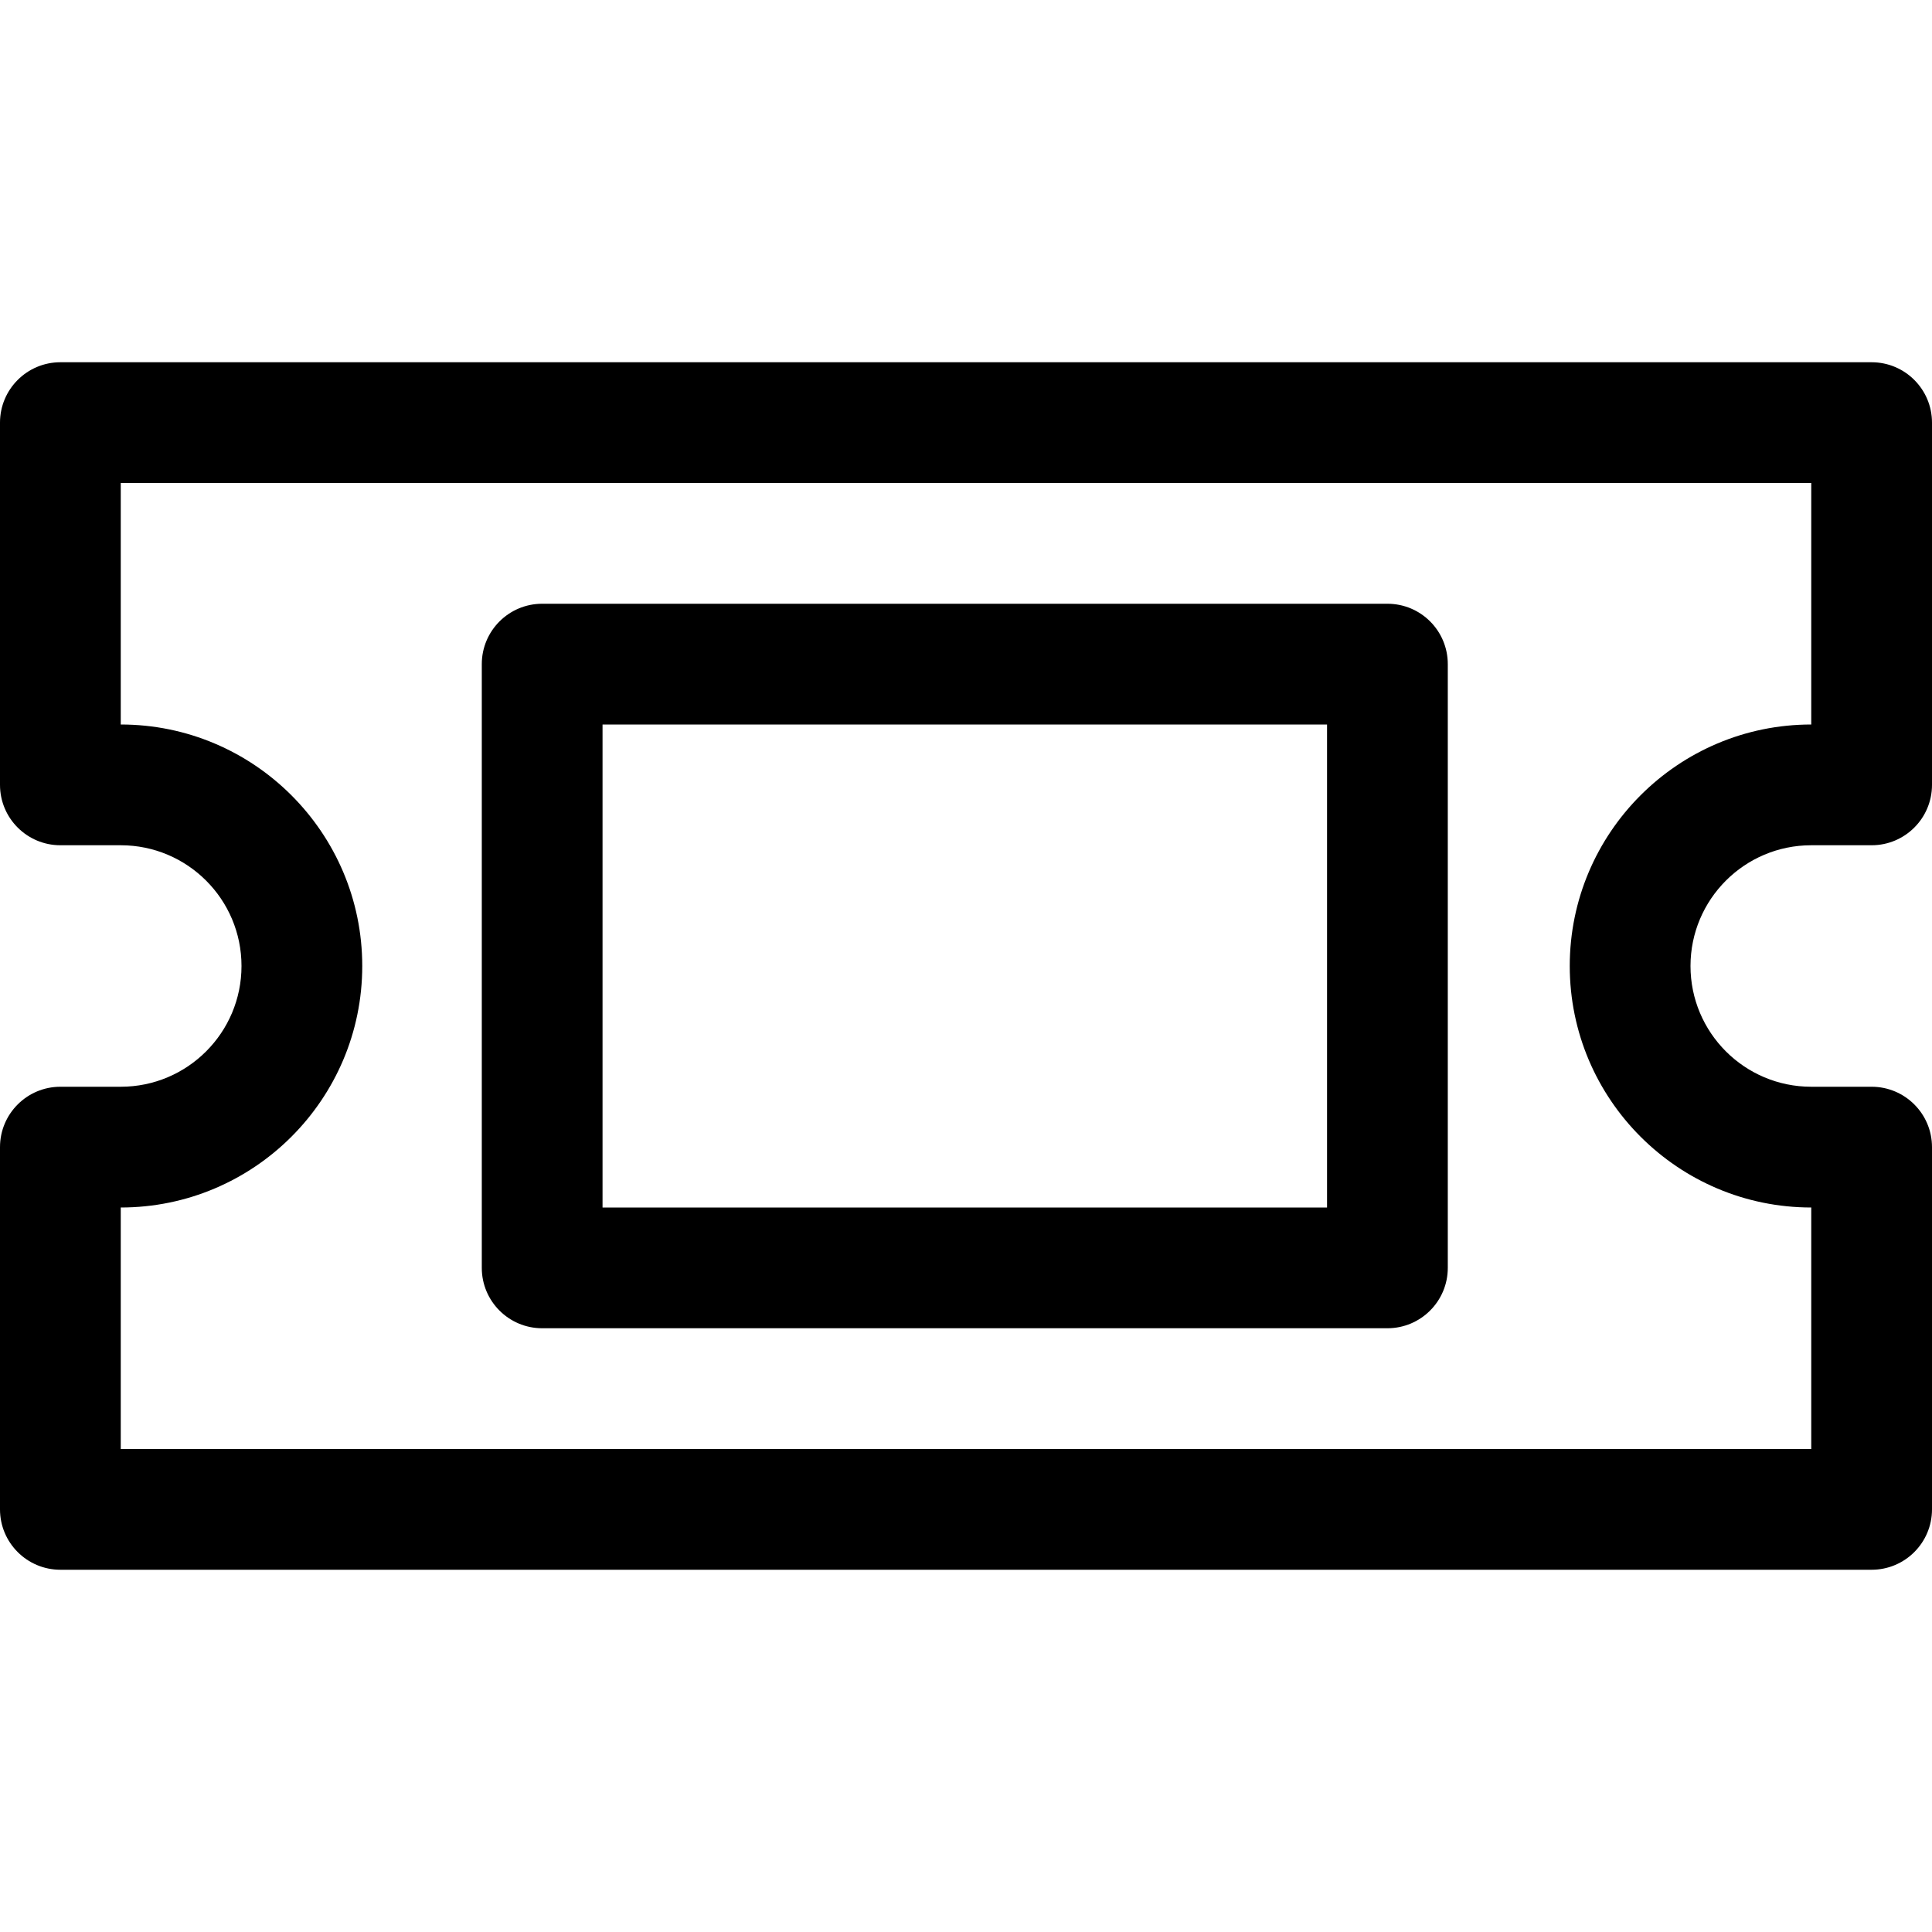 <svg version="1.1" xmlns="http://www.w3.org/2000/svg" width="16" height="16" viewBox="0 0 16 16">
<title>ticket</title>
<path d="M15 7h0.5c0.276 0 0.5-0.224 0.5-0.5v-3c0-0.276-0.224-0.5-0.5-0.5h-15c-0.276 0-0.5 0.224-0.5 0.5v3c0 0.276 0.224 0.5 0.5 0.5h0.5c0.552 0 1 0.448 1 1s-0.448 1-1 1h-0.5c-0.276 0-0.5 0.224-0.5 0.5v3c0 0.276 0.224 0.5 0.5 0.5h15c0.276 0 0.5-0.224 0.5-0.5v-3c0-0.276-0.224-0.5-0.5-0.5h-0.5c-0.552 0-1-0.448-1-1s0.448-1 1-1zM15 10v2h-14v-2c1.103 0 2-0.897 2-2s-0.897-2-2-2v-2h14v2c-1.103 0-2 0.897-2 2s0.897 2 2 2zM11.49 5h-7c-0.276 0-0.5 0.224-0.5 0.5v5c0 0.276 0.224 0.5 0.5 0.5h7c0.276 0 0.5-0.224 0.5-0.5v-5c0-0.276-0.223-0.5-0.5-0.5zM10.99 10h-6v-4h6v4z"></path>
</svg>
